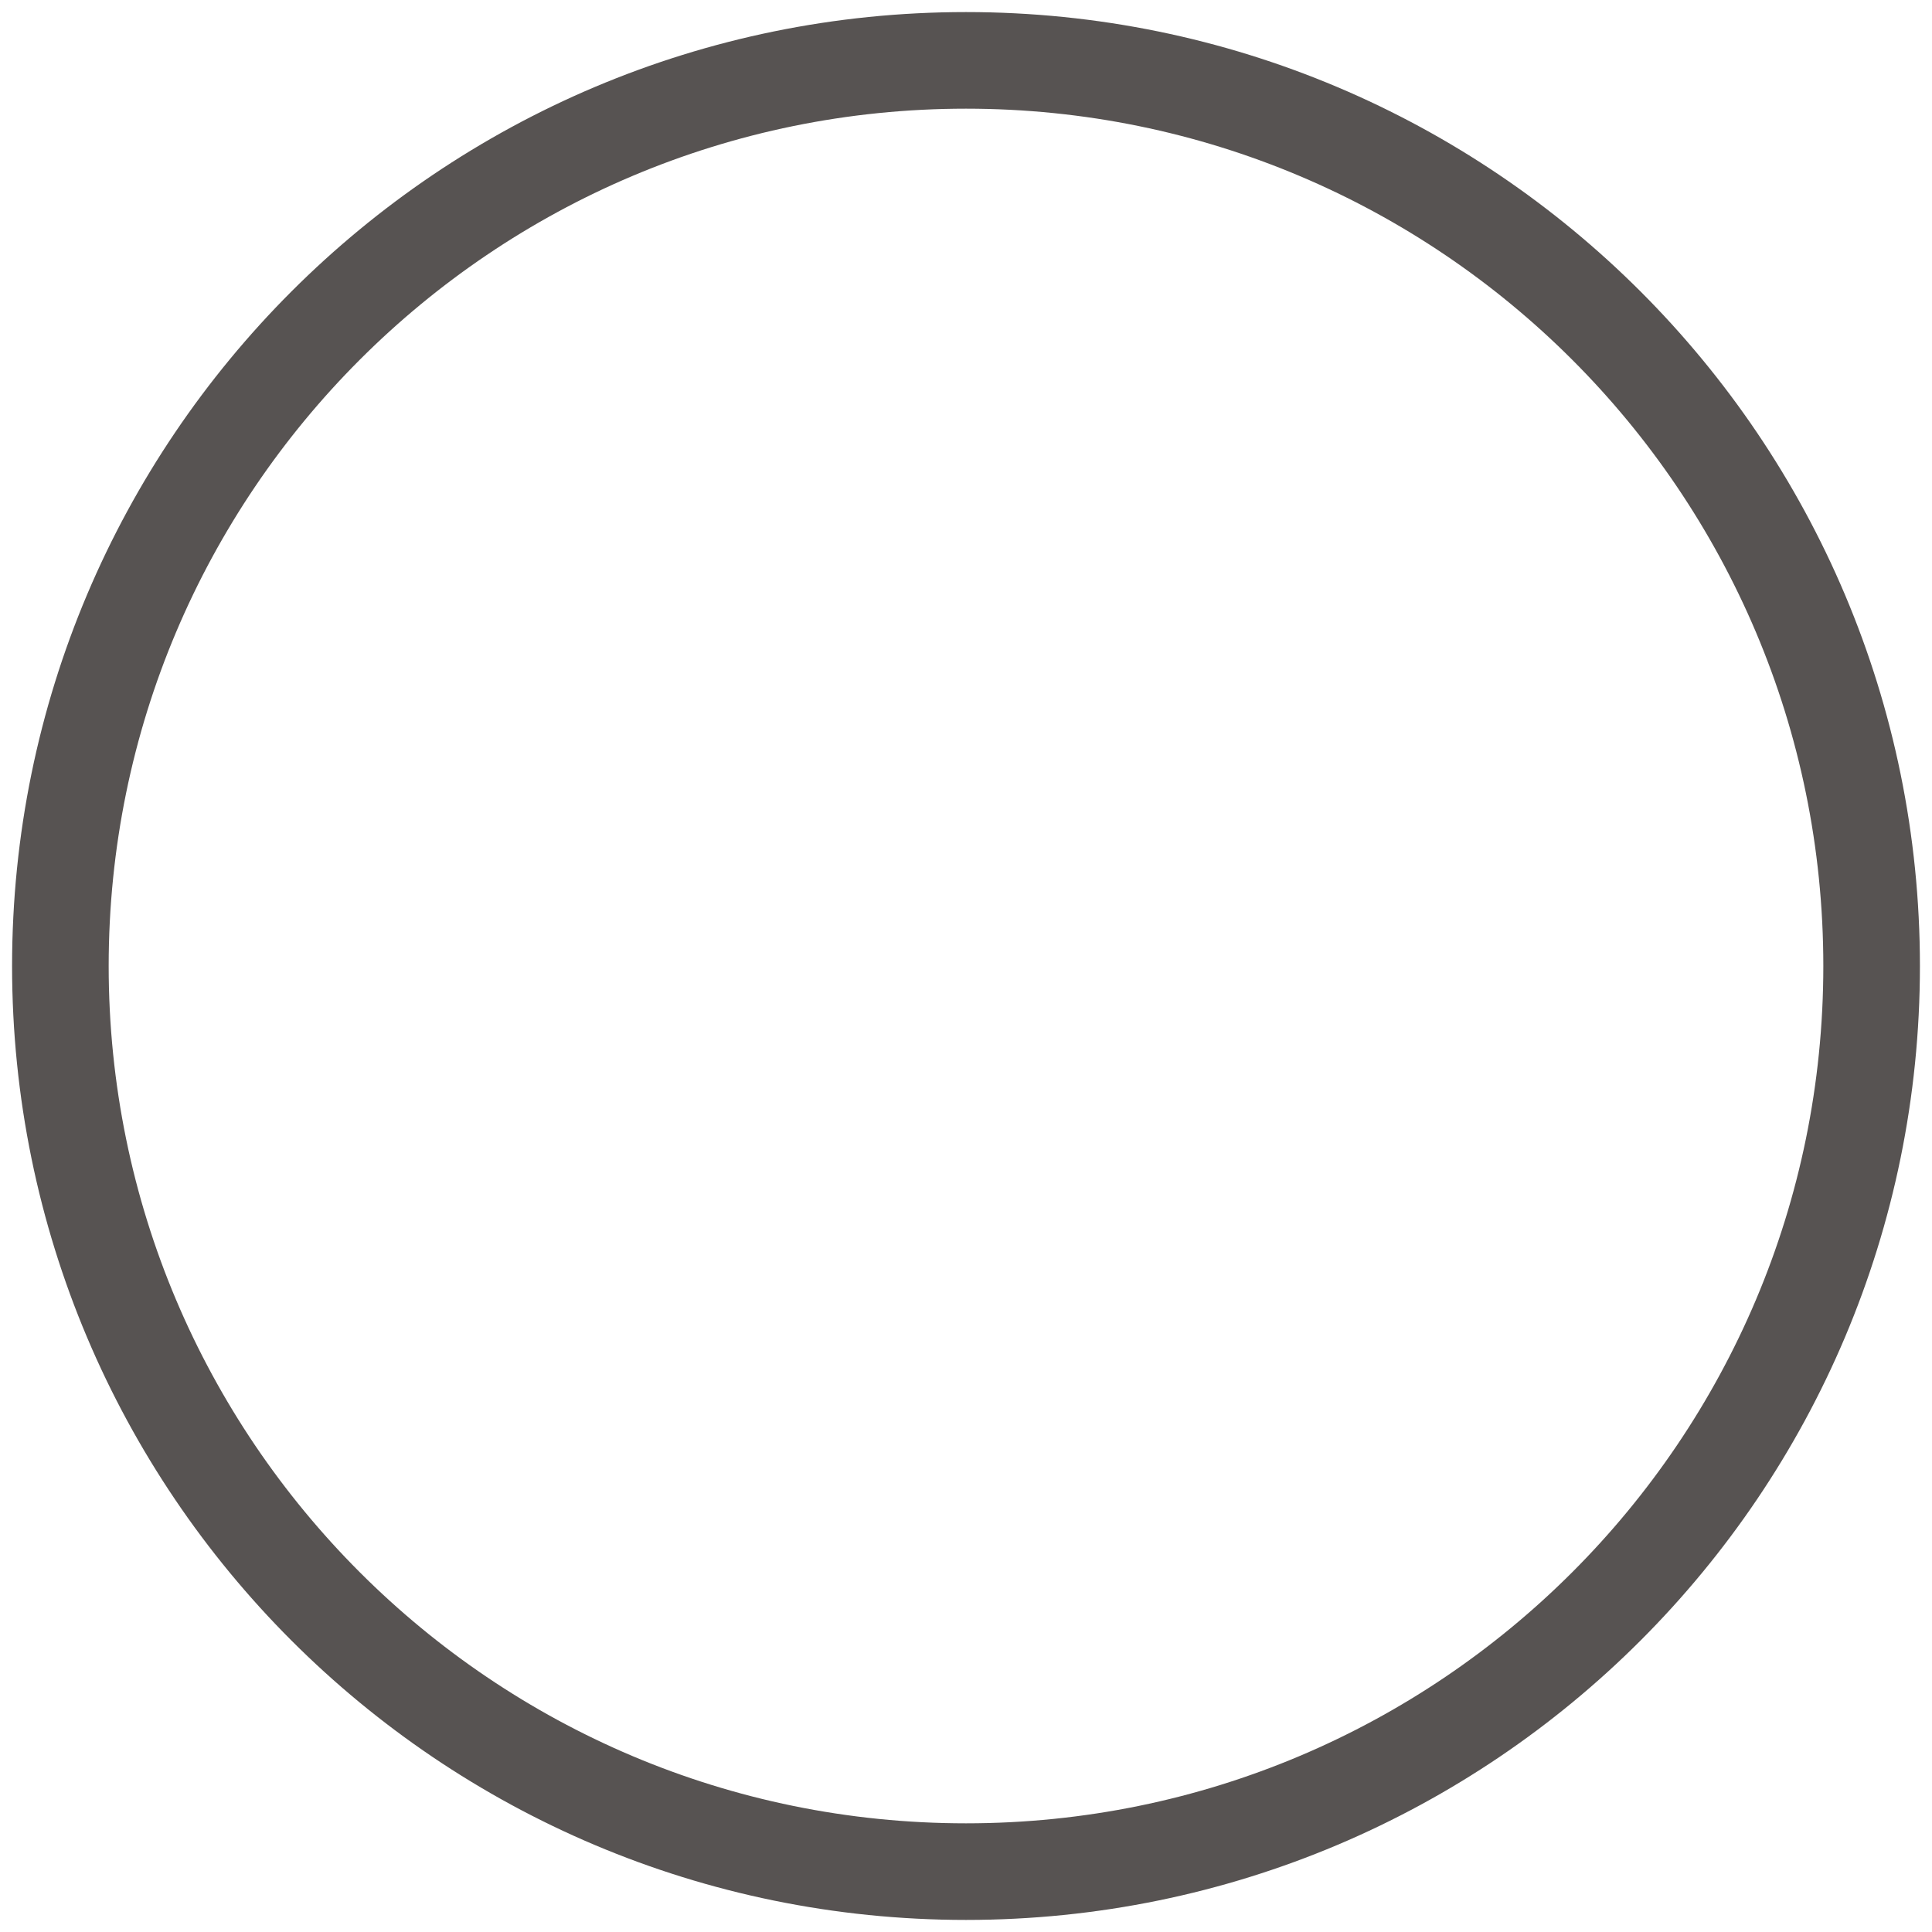 <svg width="20" height="20" viewBox="0 0 20 20" fill="none" xmlns="http://www.w3.org/2000/svg">
<g clip-path="url(#clip0_25763_9053)">
<path d="M10 19.375C15.178 19.375 19.375 15.178 19.375 10C19.375 4.822 15.178 0.625 10 0.625C4.822 0.625 0.625 4.822 0.625 10C0.625 15.178 4.822 19.375 10 19.375Z" stroke="#575352" stroke-linecap="round" stroke-linejoin="round"/>
</g>
<defs>
<clipPath id="clip0_25763_9053">
<rect width="20" height="20" fill="white"/>
</clipPath>
</defs>
</svg>
